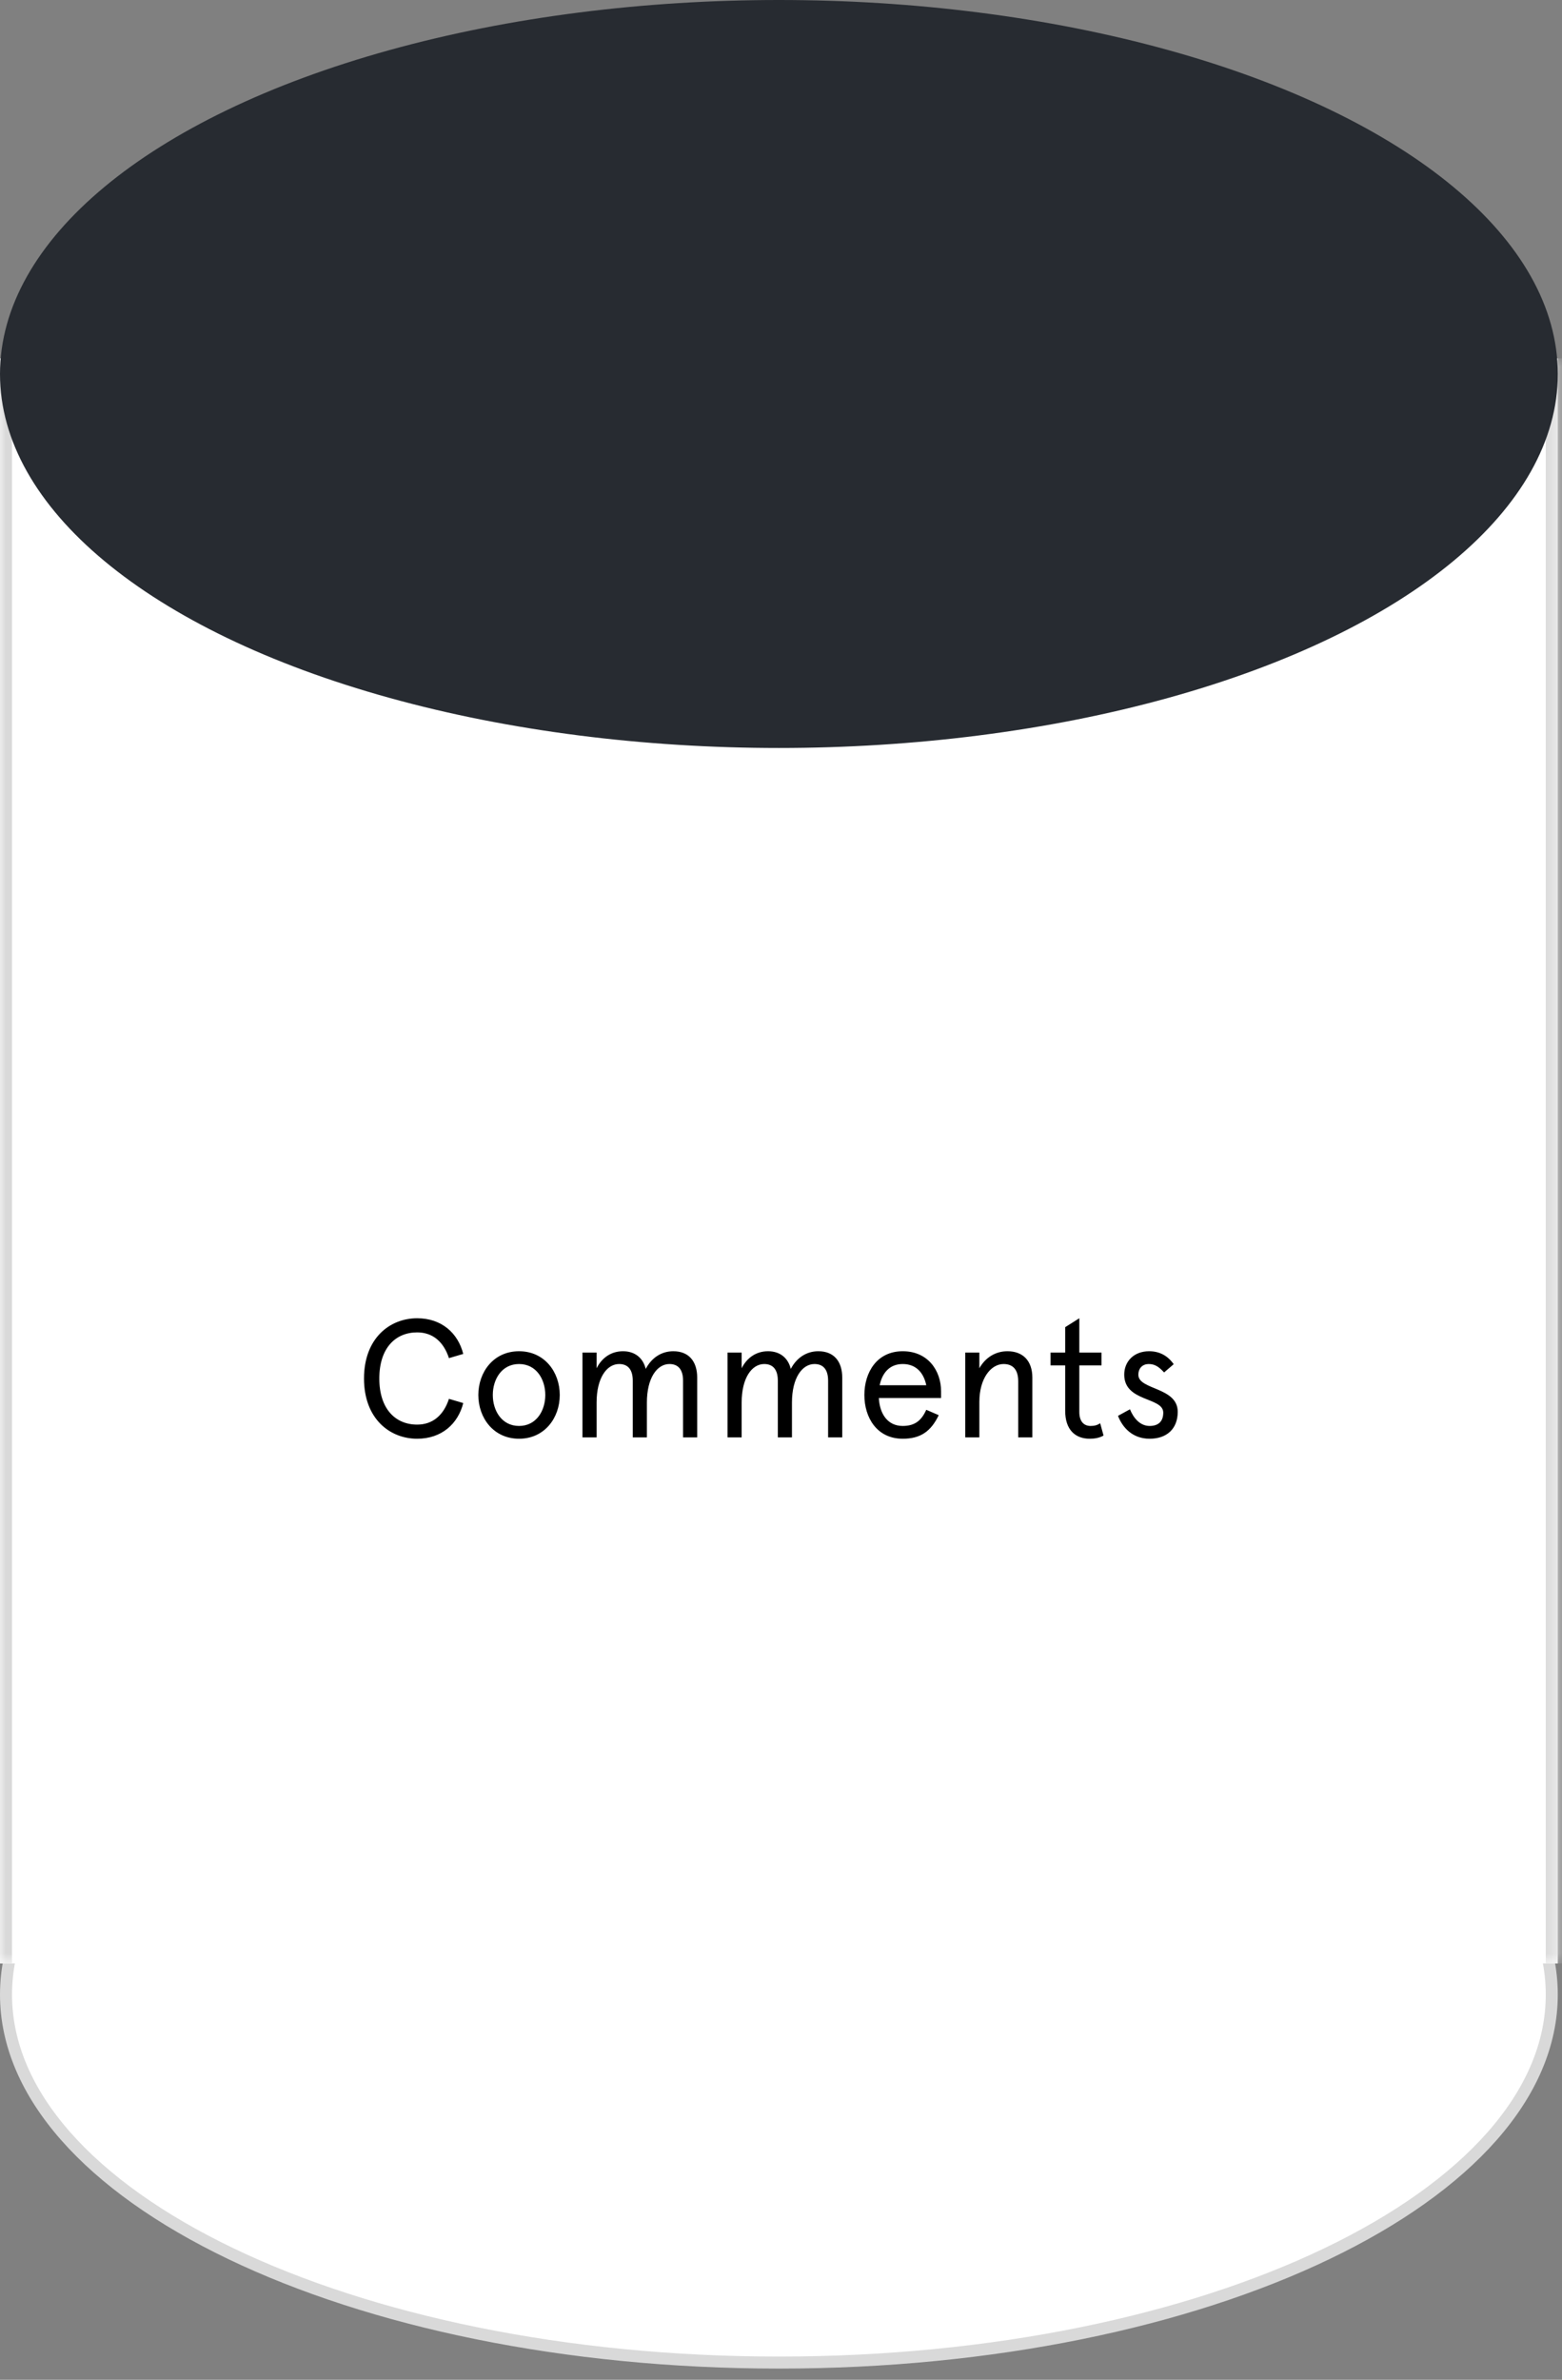 <svg width="130" height="198" viewBox="0 0 130 198" fill="none" xmlns="http://www.w3.org/2000/svg">
<rect x="0" y="0" width="130" height="198" fill="#808080" stroke="none"/>
<path d="M129.149 165.95C129.149 174.24 122.132 181.892 110.446 187.501C98.796 193.093 82.667 196.566 64.825 196.566C46.982 196.566 30.853 193.093 19.203 187.501C7.517 181.892 0.5 174.24 0.5 165.95C0.5 157.66 7.517 150.007 19.203 144.398C30.853 138.806 46.982 135.334 64.825 135.334C82.667 135.334 98.796 138.806 110.446 144.398C122.132 150.007 129.149 157.66 129.149 165.95Z" fill="white" stroke="#D9D9D9"/>
<mask id="path-2-inside-1_84_195" fill="white">
<path d="M0 29.818H129.649V163.357H0V29.818Z"/>
</mask>
<path d="M0 29.818H129.649V163.357H0V29.818Z" fill="white"/>
<path d="M128.649 29.818V163.357H130.649V29.818H128.649ZM1 163.357V29.818H-1V163.357H1Z" fill="#D9D9D9" mask="url(#path-2-inside-1_84_195)"/>
<ellipse cx="64.825" cy="31.116" rx="64.825" ry="31.116" fill="#272B31"/>
<path d="M37.365 116.385C36.917 117.757 36.007 118.527 34.719 118.527C32.913 118.527 31.569 117.225 31.569 114.691C31.569 112.157 32.913 110.855 34.719 110.855C36.007 110.855 36.917 111.625 37.365 112.997L38.555 112.647C38.121 110.925 36.763 109.679 34.719 109.679C32.437 109.679 30.295 111.345 30.295 114.691C30.295 118.037 32.437 119.703 34.719 119.703C36.763 119.703 38.121 118.457 38.555 116.735L37.365 116.385ZM39.81 116.063C39.81 117.981 41.084 119.703 43.199 119.703C45.312 119.703 46.587 117.981 46.587 116.063C46.587 114.145 45.312 112.423 43.199 112.423C41.084 112.423 39.81 114.145 39.81 116.063ZM41.014 116.063C41.014 114.761 41.757 113.487 43.199 113.487C44.641 113.487 45.383 114.761 45.383 116.063C45.383 117.365 44.641 118.639 43.199 118.639C41.757 118.639 41.014 117.365 41.014 116.063ZM58.025 114.621C58.025 113.263 57.325 112.423 56.037 112.423C55.043 112.423 54.231 112.969 53.741 113.893C53.517 112.969 52.831 112.423 51.851 112.423C50.871 112.423 50.101 112.955 49.653 113.837V112.535H48.477V119.591H49.653V116.693C49.653 114.635 50.507 113.487 51.529 113.487C52.271 113.487 52.663 113.963 52.663 114.873V119.591H53.839V116.693C53.839 114.635 54.693 113.487 55.715 113.487C56.457 113.487 56.849 113.963 56.849 114.873V119.591H58.025V114.621ZM70.097 114.621C70.097 113.263 69.397 112.423 68.109 112.423C67.115 112.423 66.303 112.969 65.814 113.893C65.59 112.969 64.903 112.423 63.923 112.423C62.944 112.423 62.173 112.955 61.725 113.837V112.535H60.55V119.591H61.725V116.693C61.725 114.635 62.58 113.487 63.602 113.487C64.344 113.487 64.736 113.963 64.736 114.873V119.591H65.912V116.693C65.912 114.635 66.766 113.487 67.787 113.487C68.529 113.487 68.921 113.963 68.921 114.873V119.591H70.097V114.621ZM78.323 115.769C78.323 114.019 77.217 112.423 75.131 112.423C72.989 112.423 71.939 114.173 71.939 116.063C71.939 117.953 72.989 119.703 75.131 119.703C76.587 119.703 77.469 119.115 78.127 117.743L77.091 117.295C76.699 118.163 76.167 118.639 75.131 118.639C73.857 118.639 73.213 117.617 73.143 116.315H78.323V115.769ZM75.131 113.487C76.265 113.487 76.881 114.243 77.091 115.251H73.213C73.423 114.229 74.039 113.487 75.131 113.487ZM85.919 114.621C85.919 113.221 85.135 112.423 83.847 112.423C82.867 112.423 82.027 112.927 81.509 113.837V112.535H80.333V119.591H81.509V116.637C81.509 114.677 82.475 113.487 83.525 113.487C84.309 113.487 84.743 113.963 84.743 114.929V119.591H85.919V114.621ZM87.434 113.599H88.652V117.379C88.652 118.975 89.506 119.703 90.696 119.703C91.102 119.703 91.508 119.633 91.844 119.437L91.564 118.415C91.312 118.583 91.074 118.639 90.766 118.639C90.178 118.639 89.828 118.233 89.828 117.477V113.599H91.676V112.535H89.828V109.679L88.652 110.421V112.535H87.434V113.599ZM95.638 112.423C94.364 112.423 93.566 113.277 93.566 114.369C93.566 116.665 96.814 116.217 96.814 117.533C96.814 118.275 96.394 118.639 95.68 118.639C94.896 118.639 94.35 118.009 94.042 117.253L93.048 117.799C93.412 118.751 94.238 119.703 95.68 119.703C97.108 119.703 98.018 118.877 98.018 117.463C98.018 115.391 94.742 115.657 94.742 114.383C94.742 113.809 95.12 113.487 95.596 113.487C96.086 113.487 96.422 113.683 96.884 114.187L97.682 113.501C97.192 112.801 96.506 112.423 95.638 112.423Z" fill="black"/>
</svg>
